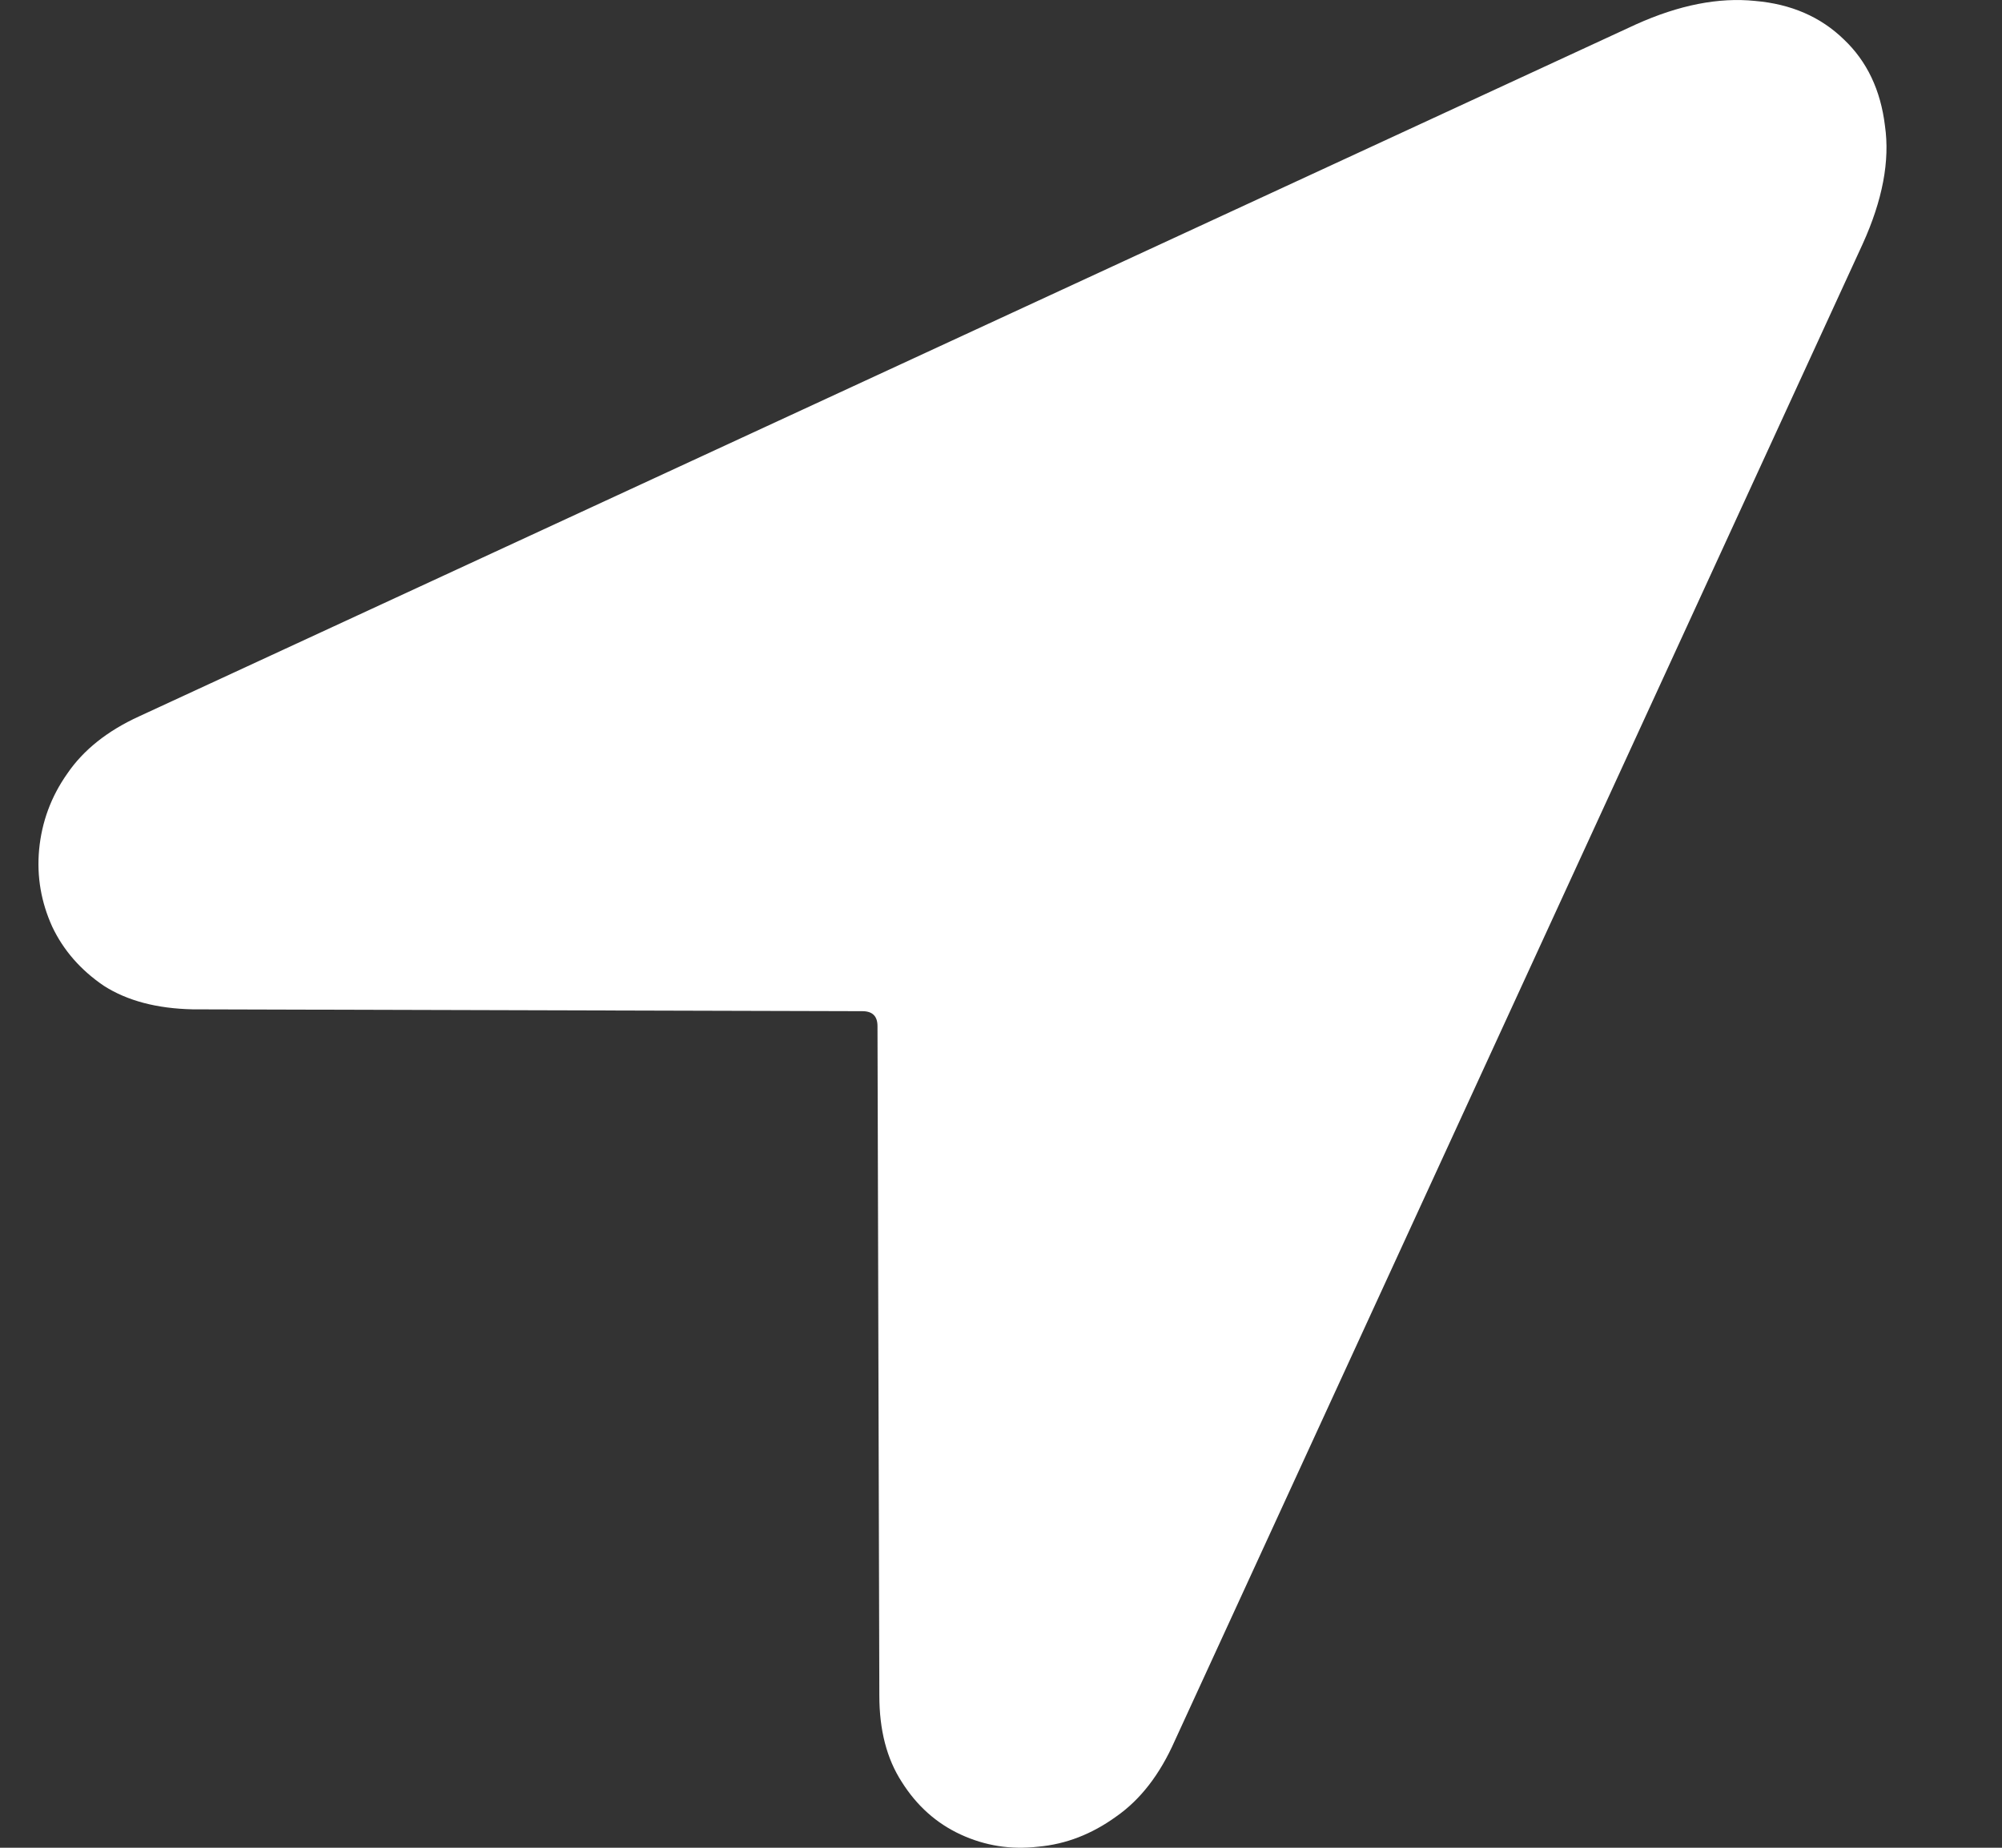 <svg width="13" height="12" viewBox="0 0 13 12" fill="none" xmlns="http://www.w3.org/2000/svg">
<rect x="0" y="0" width="13" height="12" fill="#333333" stroke="none"/>
<path d="M1.251 6.555C1.02 6.55 0.827 6.5 0.674 6.402C0.524 6.3 0.412 6.172 0.339 6.018C0.267 5.859 0.238 5.693 0.254 5.518C0.271 5.339 0.331 5.174 0.437 5.024C0.542 4.87 0.698 4.746 0.904 4.652L10.624 0.158C10.904 0.032 11.161 -0.018 11.396 0.006C11.631 0.026 11.823 0.11 11.973 0.256C12.123 0.398 12.212 0.585 12.24 0.817C12.273 1.045 12.224 1.301 12.095 1.585L7.629 11.304C7.532 11.524 7.405 11.688 7.247 11.798C7.089 11.912 6.921 11.977 6.742 11.993C6.564 12.014 6.396 11.987 6.238 11.914C6.08 11.841 5.953 11.727 5.856 11.573C5.758 11.422 5.71 11.235 5.71 11.012L5.698 6.664C5.698 6.599 5.665 6.567 5.6 6.567L1.251 6.555Z" fill="white"/>
</svg>
